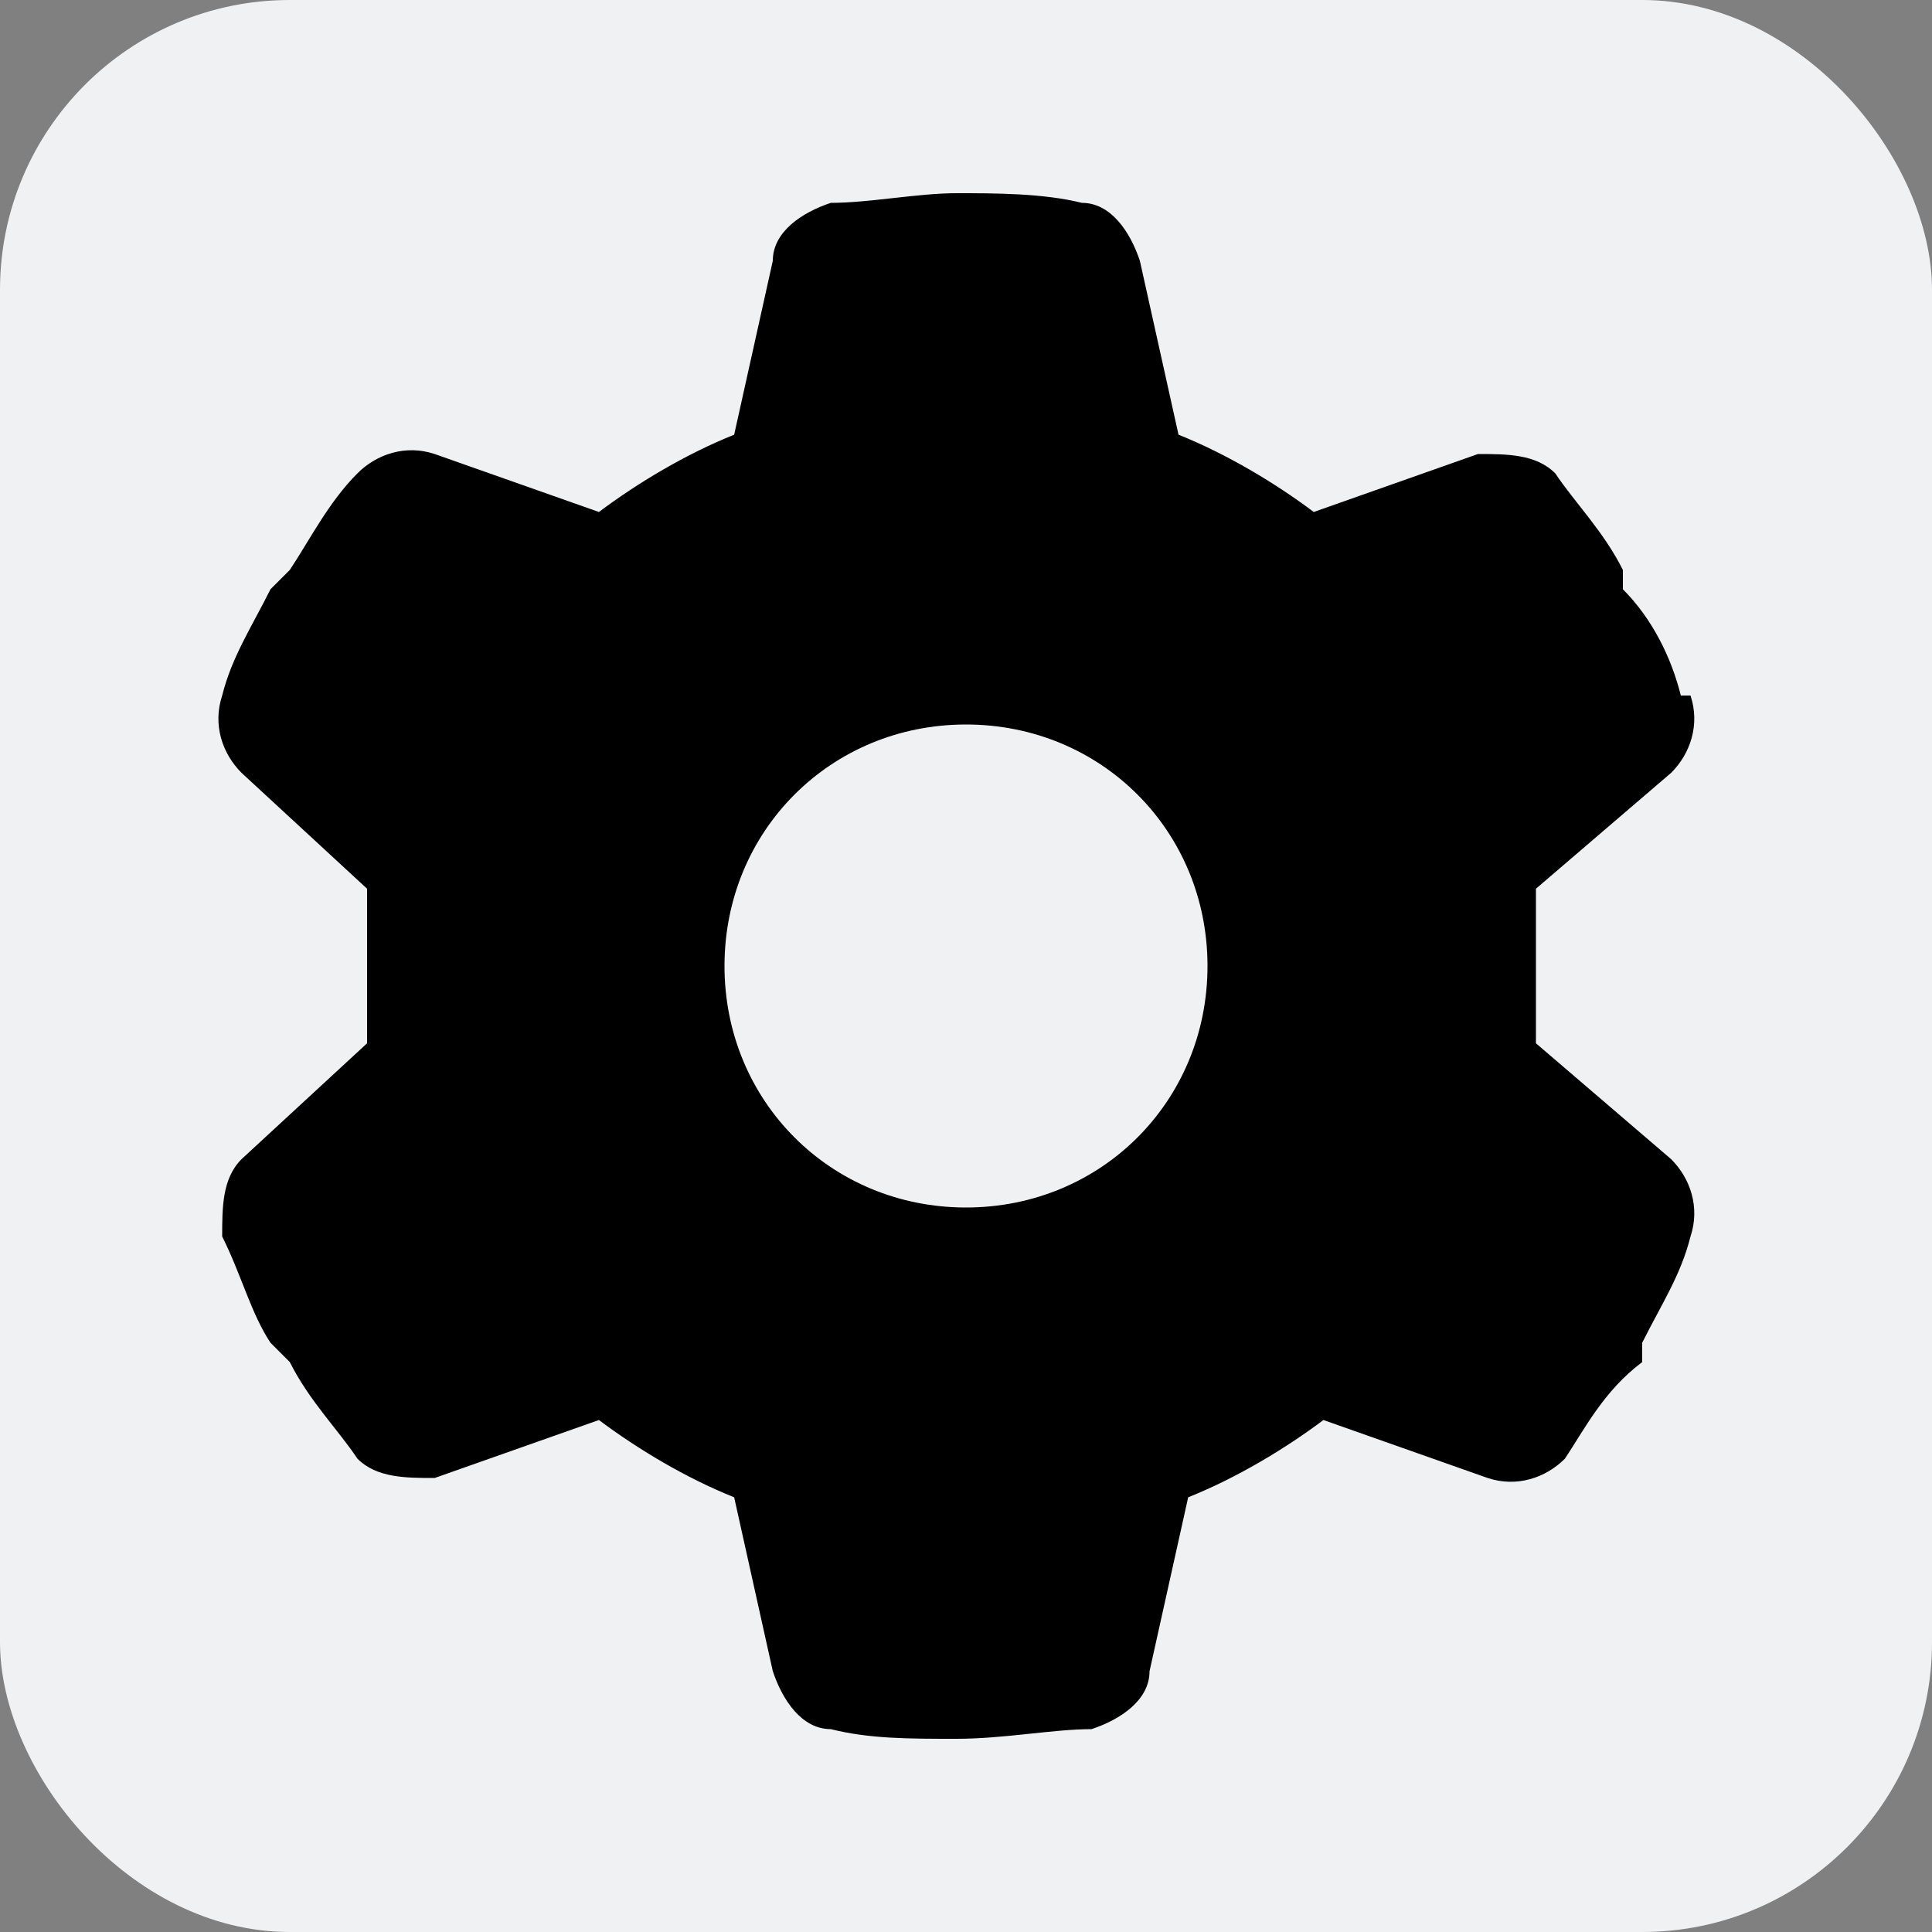 <svg xmlns="http://www.w3.org/2000/svg" width="18" height="18" viewBox="0 0 20 20"><rect x="0" y="0" width="20" height="20" fill="#808080" stroke="none"/><rect width="20" height="20" rx="3" ry="3" fill="#f0f1f2"/><path d="M17.5 7.2c.1.3 0 .6-.2.8l-1.4 1.2v1.6l1.4 1.2c.2.2.3.5.2.8-.1.4-.3.7-.5 1.1v.2c-.4.3-.6.7-.8 1-.2.2-.5.3-.8.2l-1.7-.6c-.4.3-.9.6-1.4.8l-.4 1.8c0 .3-.3.5-.6.6-.4 0-.9.1-1.4.1s-.9 0-1.3-.1c-.3 0-.5-.3-.6-.6l-.4-1.8c-.5-.2-1-.5-1.4-.8l-1.7.6c-.3 0-.6 0-.8-.2-.2-.3-.5-.6-.7-1l-.2-.2c-.2-.3-.3-.7-.5-1.1 0-.3 0-.6.2-.8l1.3-1.2V9.2L2.5 8c-.2-.2-.3-.5-.2-.8.1-.4.3-.7.5-1.1l.2-.2c.2-.3.4-.7.7-1 .2-.2.5-.3.8-.2l1.7.6c.4-.3.9-.6 1.4-.8L8 2.7c0-.3.3-.5.6-.6.4 0 .9-.1 1.3-.1s.9 0 1.3.1c.3 0 .5.3.6.6l.4 1.8c.5.2 1 .5 1.4.8l1.7-.6c.3 0 .6 0 .8.2.2.3.5.6.7 1v.2c.3.3.5.7.6 1.1ZM10 12.5c1.4 0 2.5-1.1 2.5-2.5S11.4 7.5 10 7.5 7.5 8.6 7.5 10s1.1 2.5 2.5 2.5Z"/></svg>